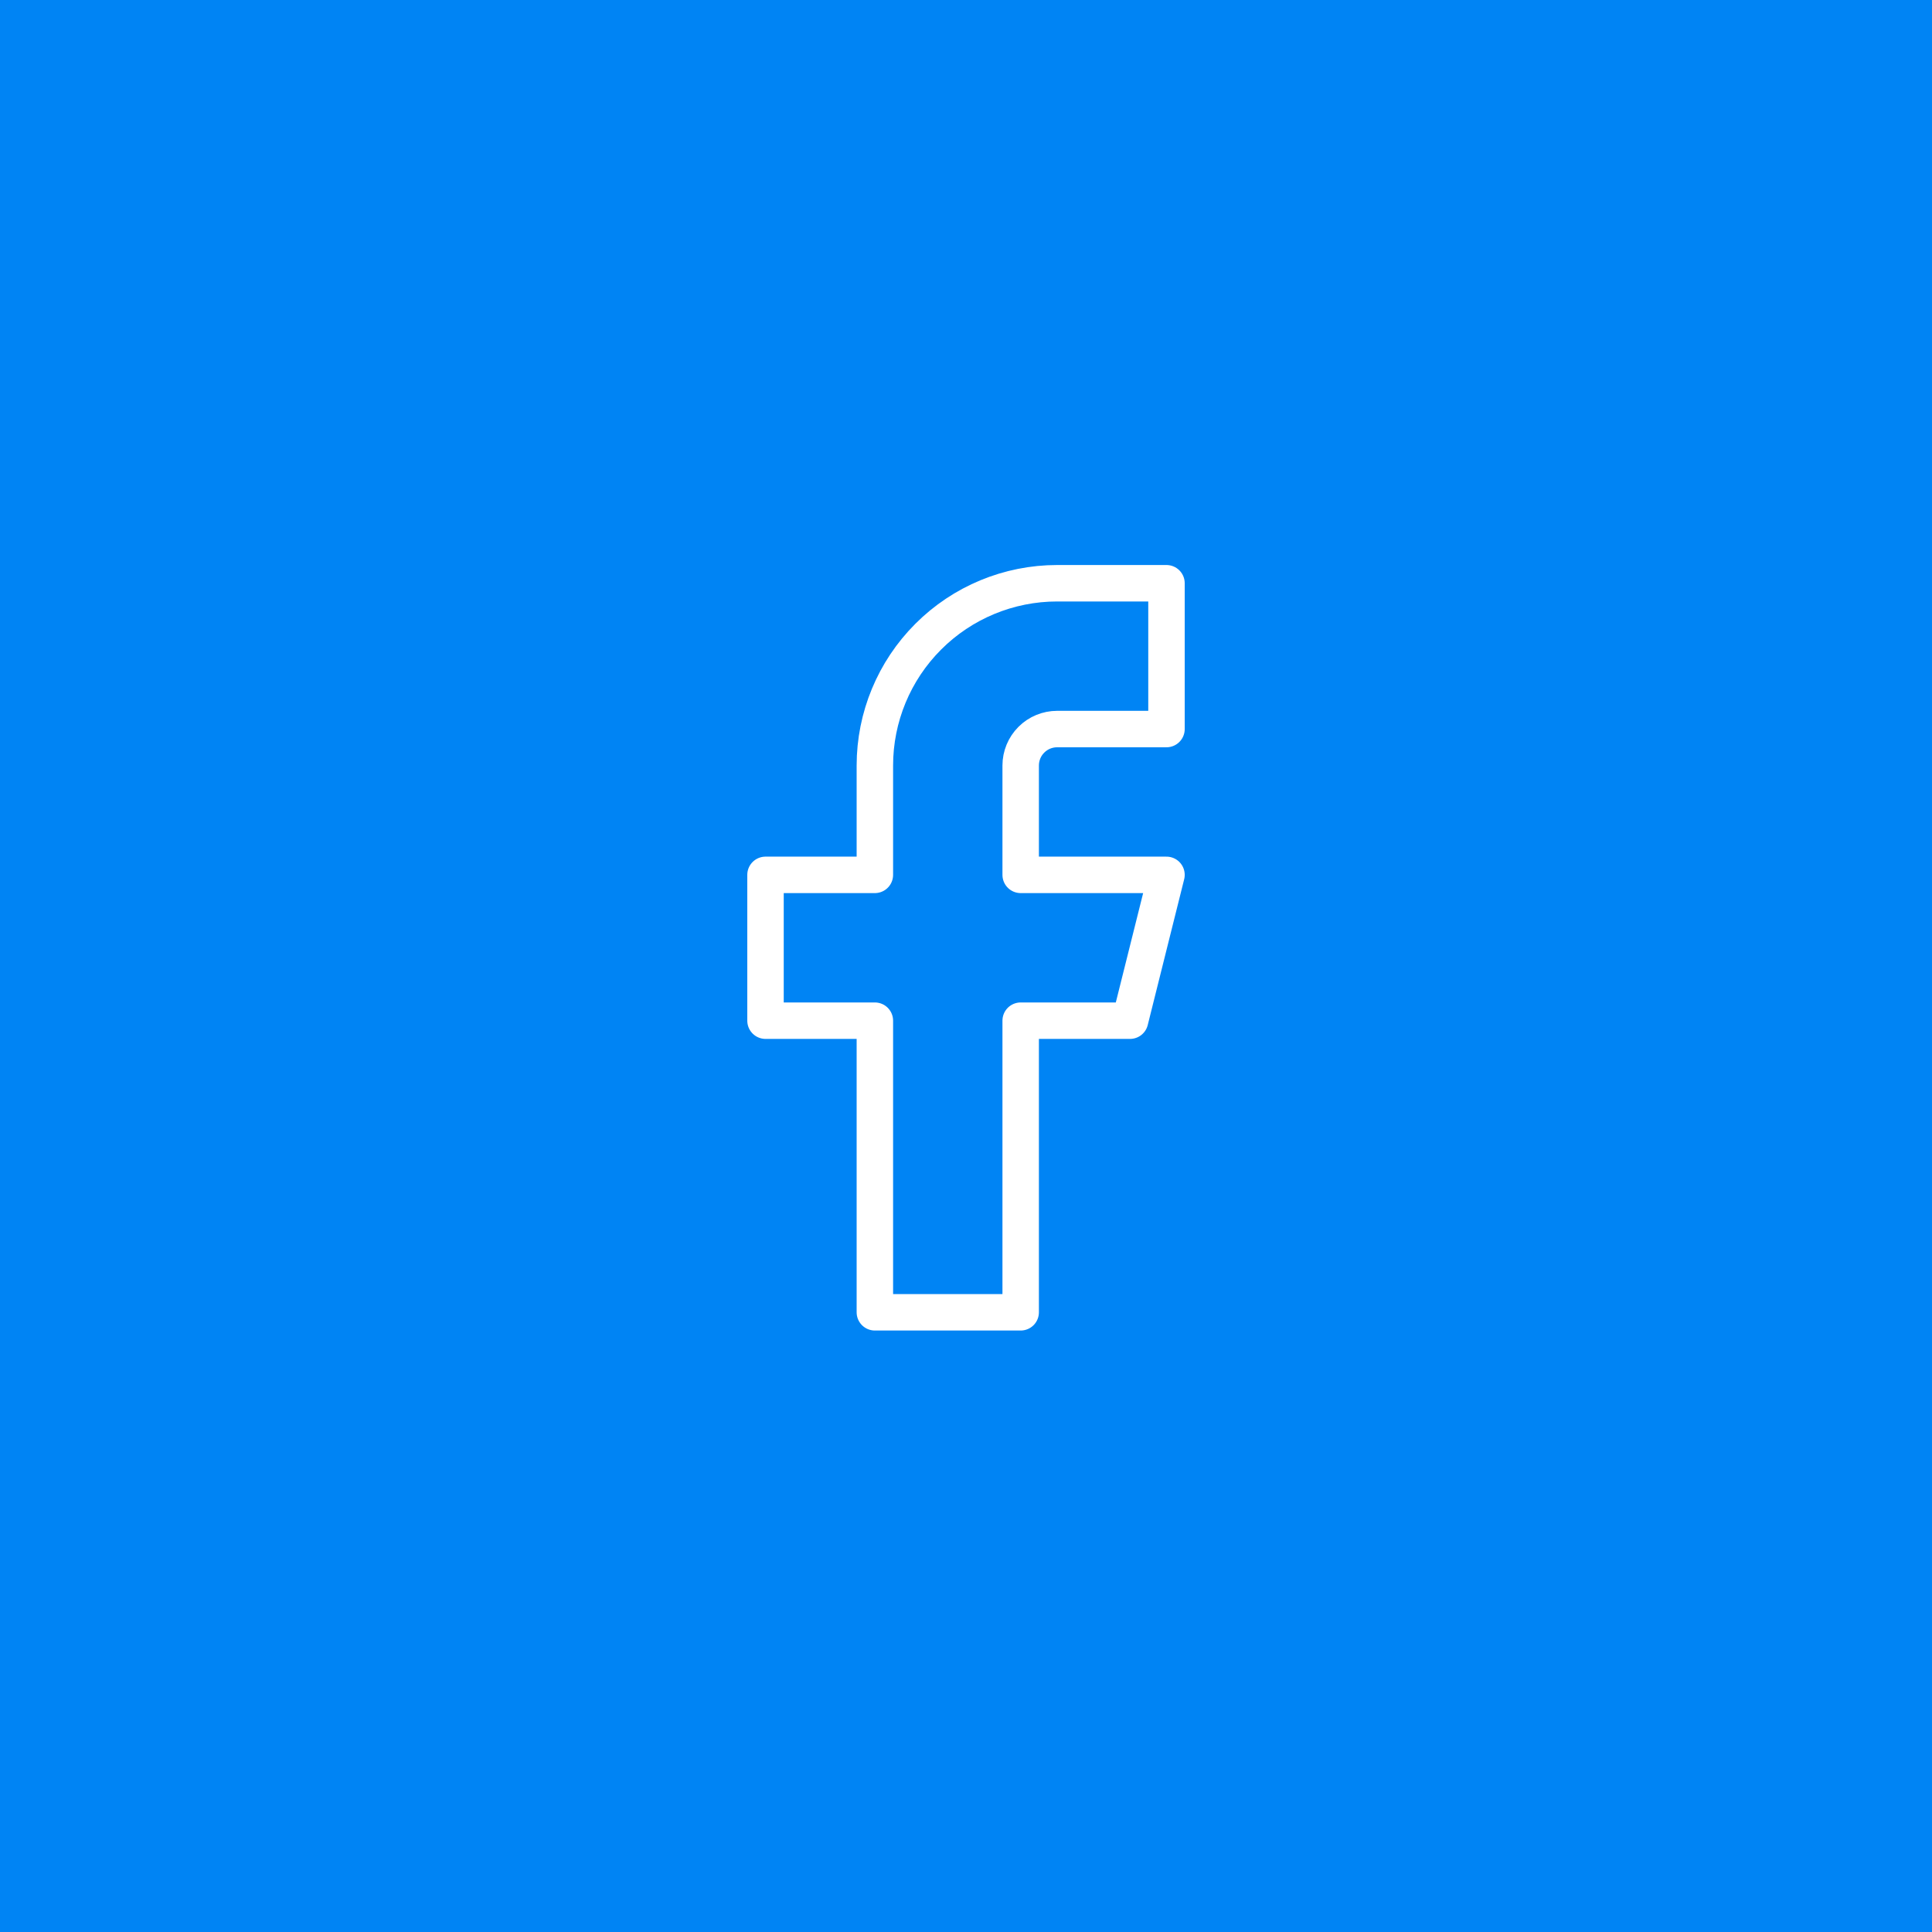 <svg width="53" height="53" viewBox="0 0 53 53" fill="none" xmlns="http://www.w3.org/2000/svg">
<path d="M0 0H53V53H0V0Z" fill="#0084F4"/>
<path d="M32 16H29C27.674 16 26.402 16.527 25.465 17.465C24.527 18.402 24 19.674 24 21V24H21V28H24V36H28V28H31L32 24H28V21C28 20.735 28.105 20.48 28.293 20.293C28.48 20.105 28.735 20 29 20H32V16Z" stroke="white" stroke-linecap="round" stroke-linejoin="round"/>
</svg>
